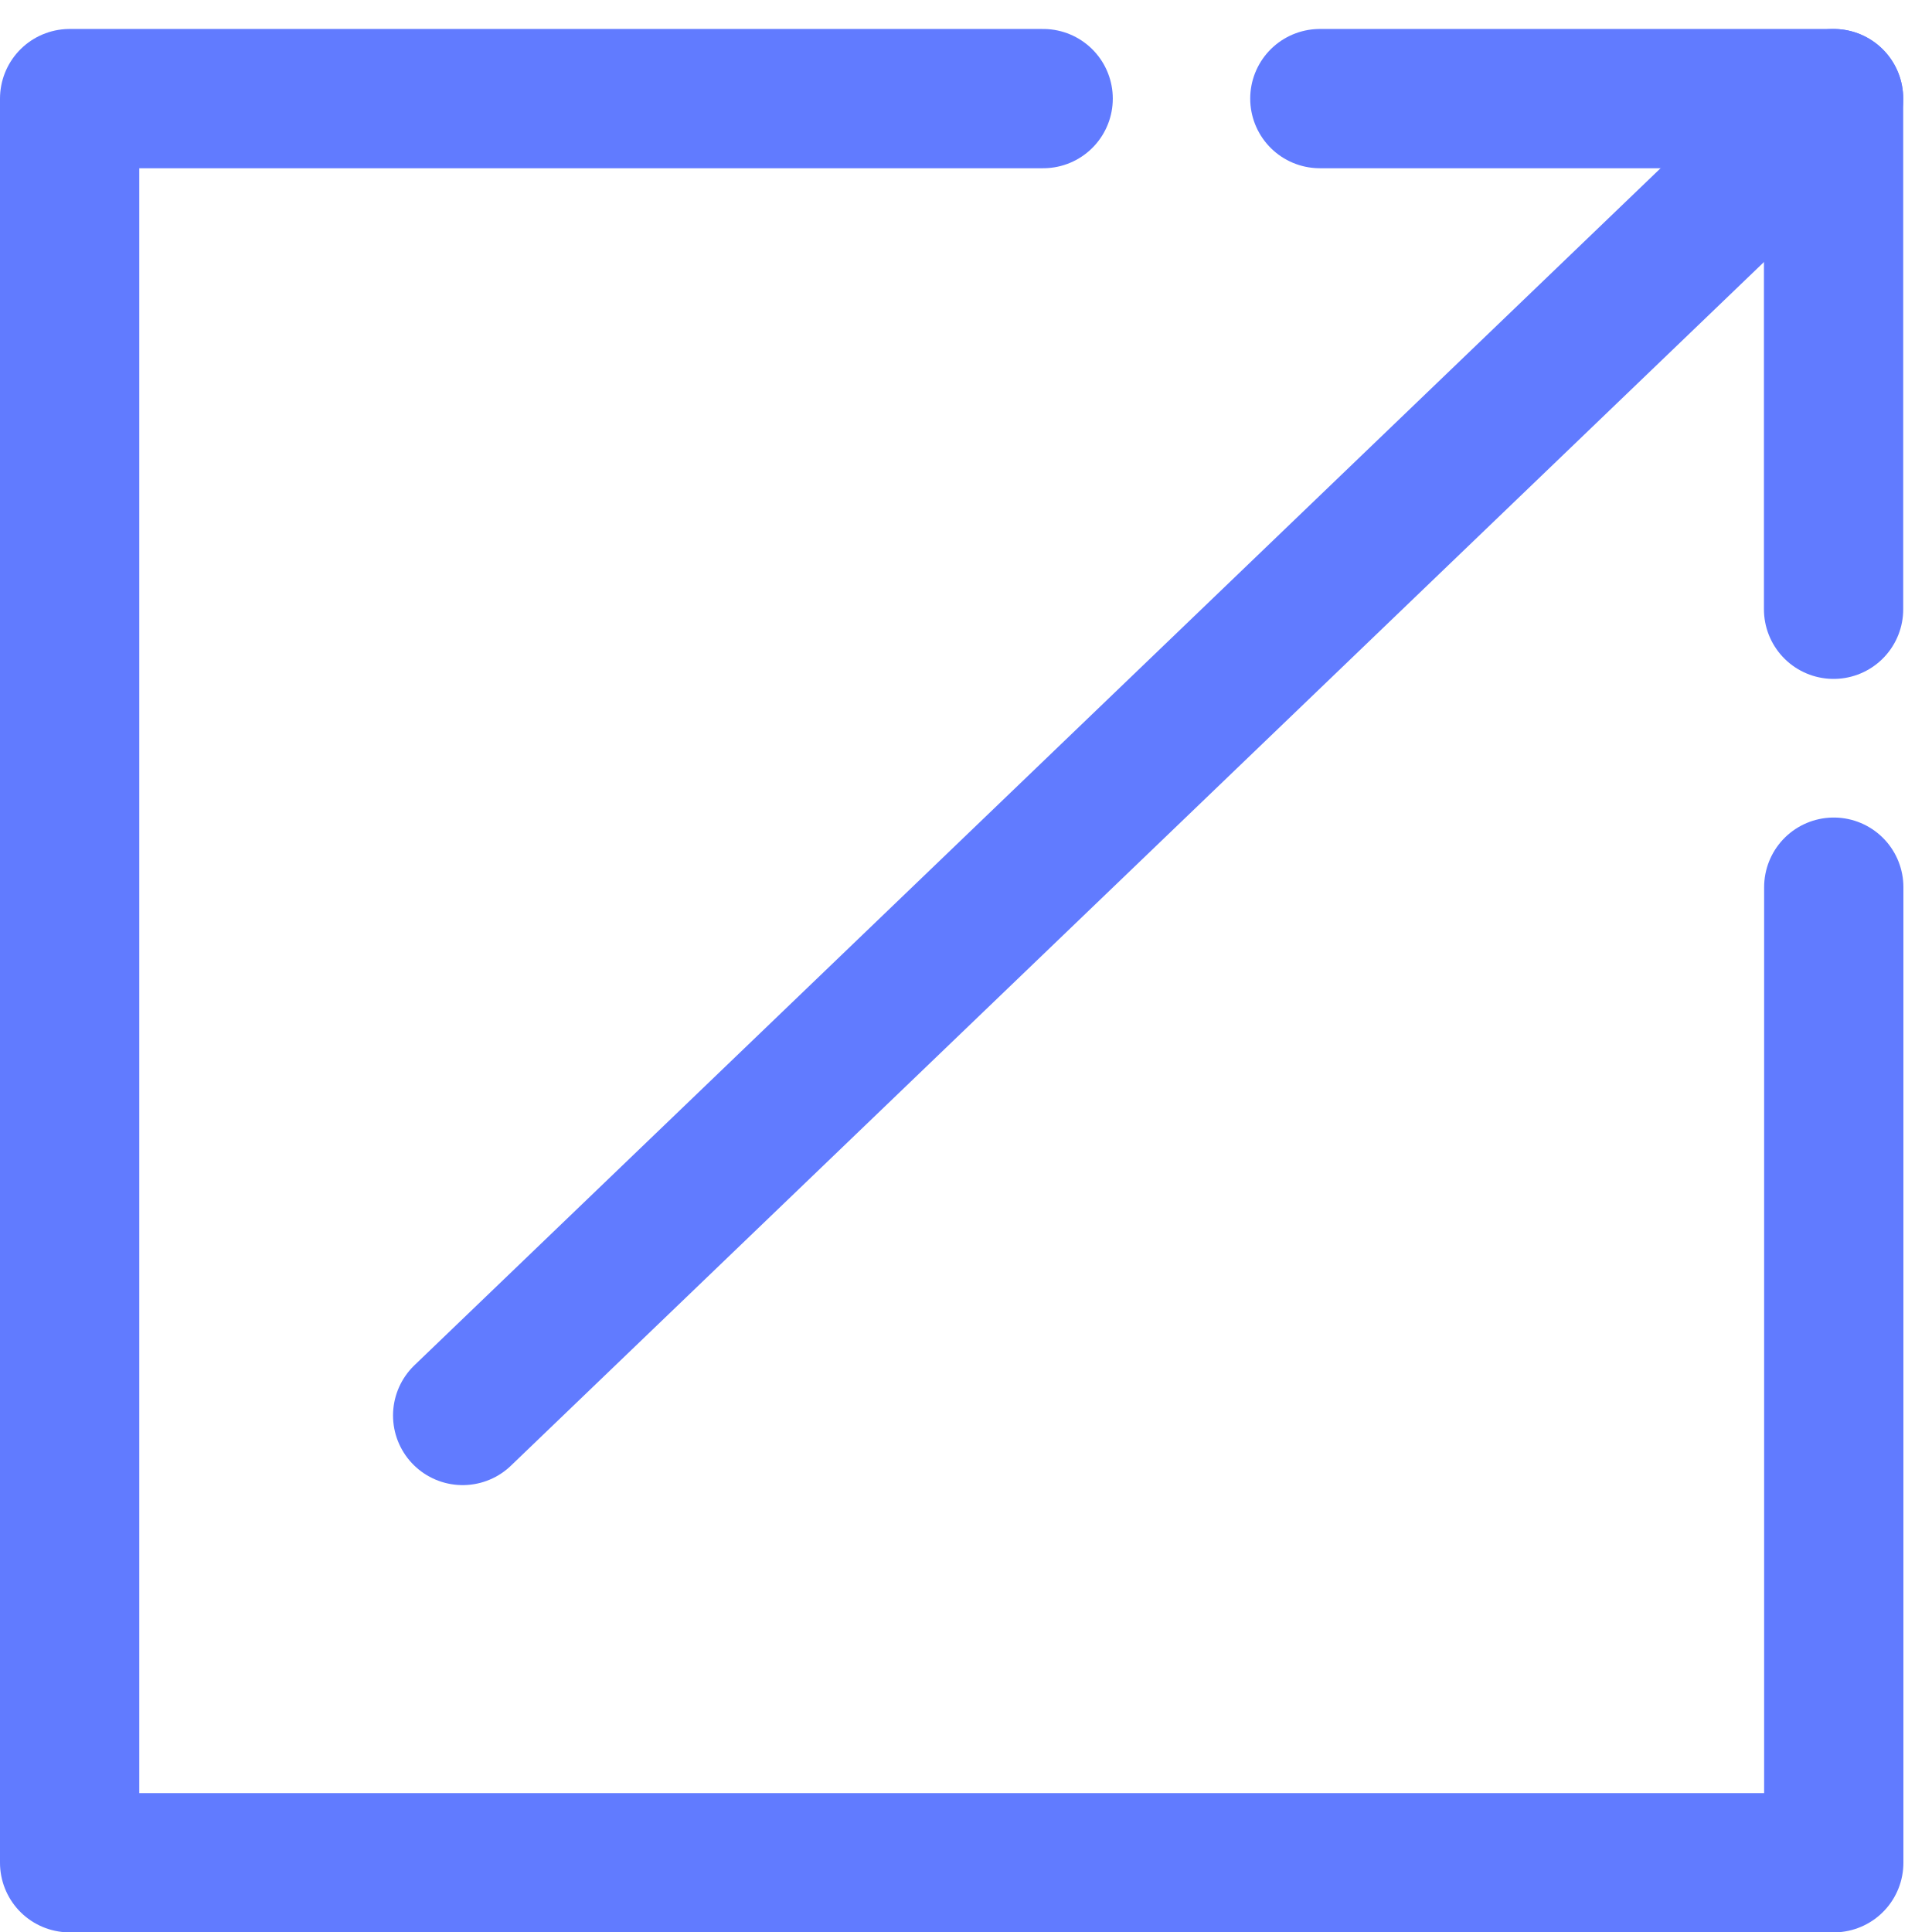 <svg xmlns="http://www.w3.org/2000/svg" width="20.808" height="20.811" viewBox="0 0 20.808 20.811">
  <g id="Сгруппировать_80" data-name="Сгруппировать 80" transform="translate(-529.523 -1146.838)">
    <path id="Контур_31" data-name="Контур 31" d="M549.273,6496.393V6506.9h-19v-19h10.485" transform="translate(0 -5340)" fill="none" stroke="#617bff" stroke-linecap="round" stroke-linejoin="round" stroke-width="1.5"/>
    <path id="Контур_32" data-name="Контур 32" d="M530.273,6506.9" transform="translate(0 -5340)" fill="none" stroke="#617bff" stroke-width="1"/>
    <path id="Контур_33" data-name="Контур 33" d="M543.738,6487.9h5.533v5.5" transform="translate(0 -5340)" fill="none" stroke="#617bff" stroke-linecap="round" stroke-linejoin="round" stroke-width="1.5"/>
    <path id="Контур_34" data-name="Контур 34" d="M549.271,6487.9l-14.765,14.183" transform="translate(0 -5340)" fill="none" stroke="#617bff" stroke-linecap="round" stroke-width="1.5"/>
  </g>
</svg>
